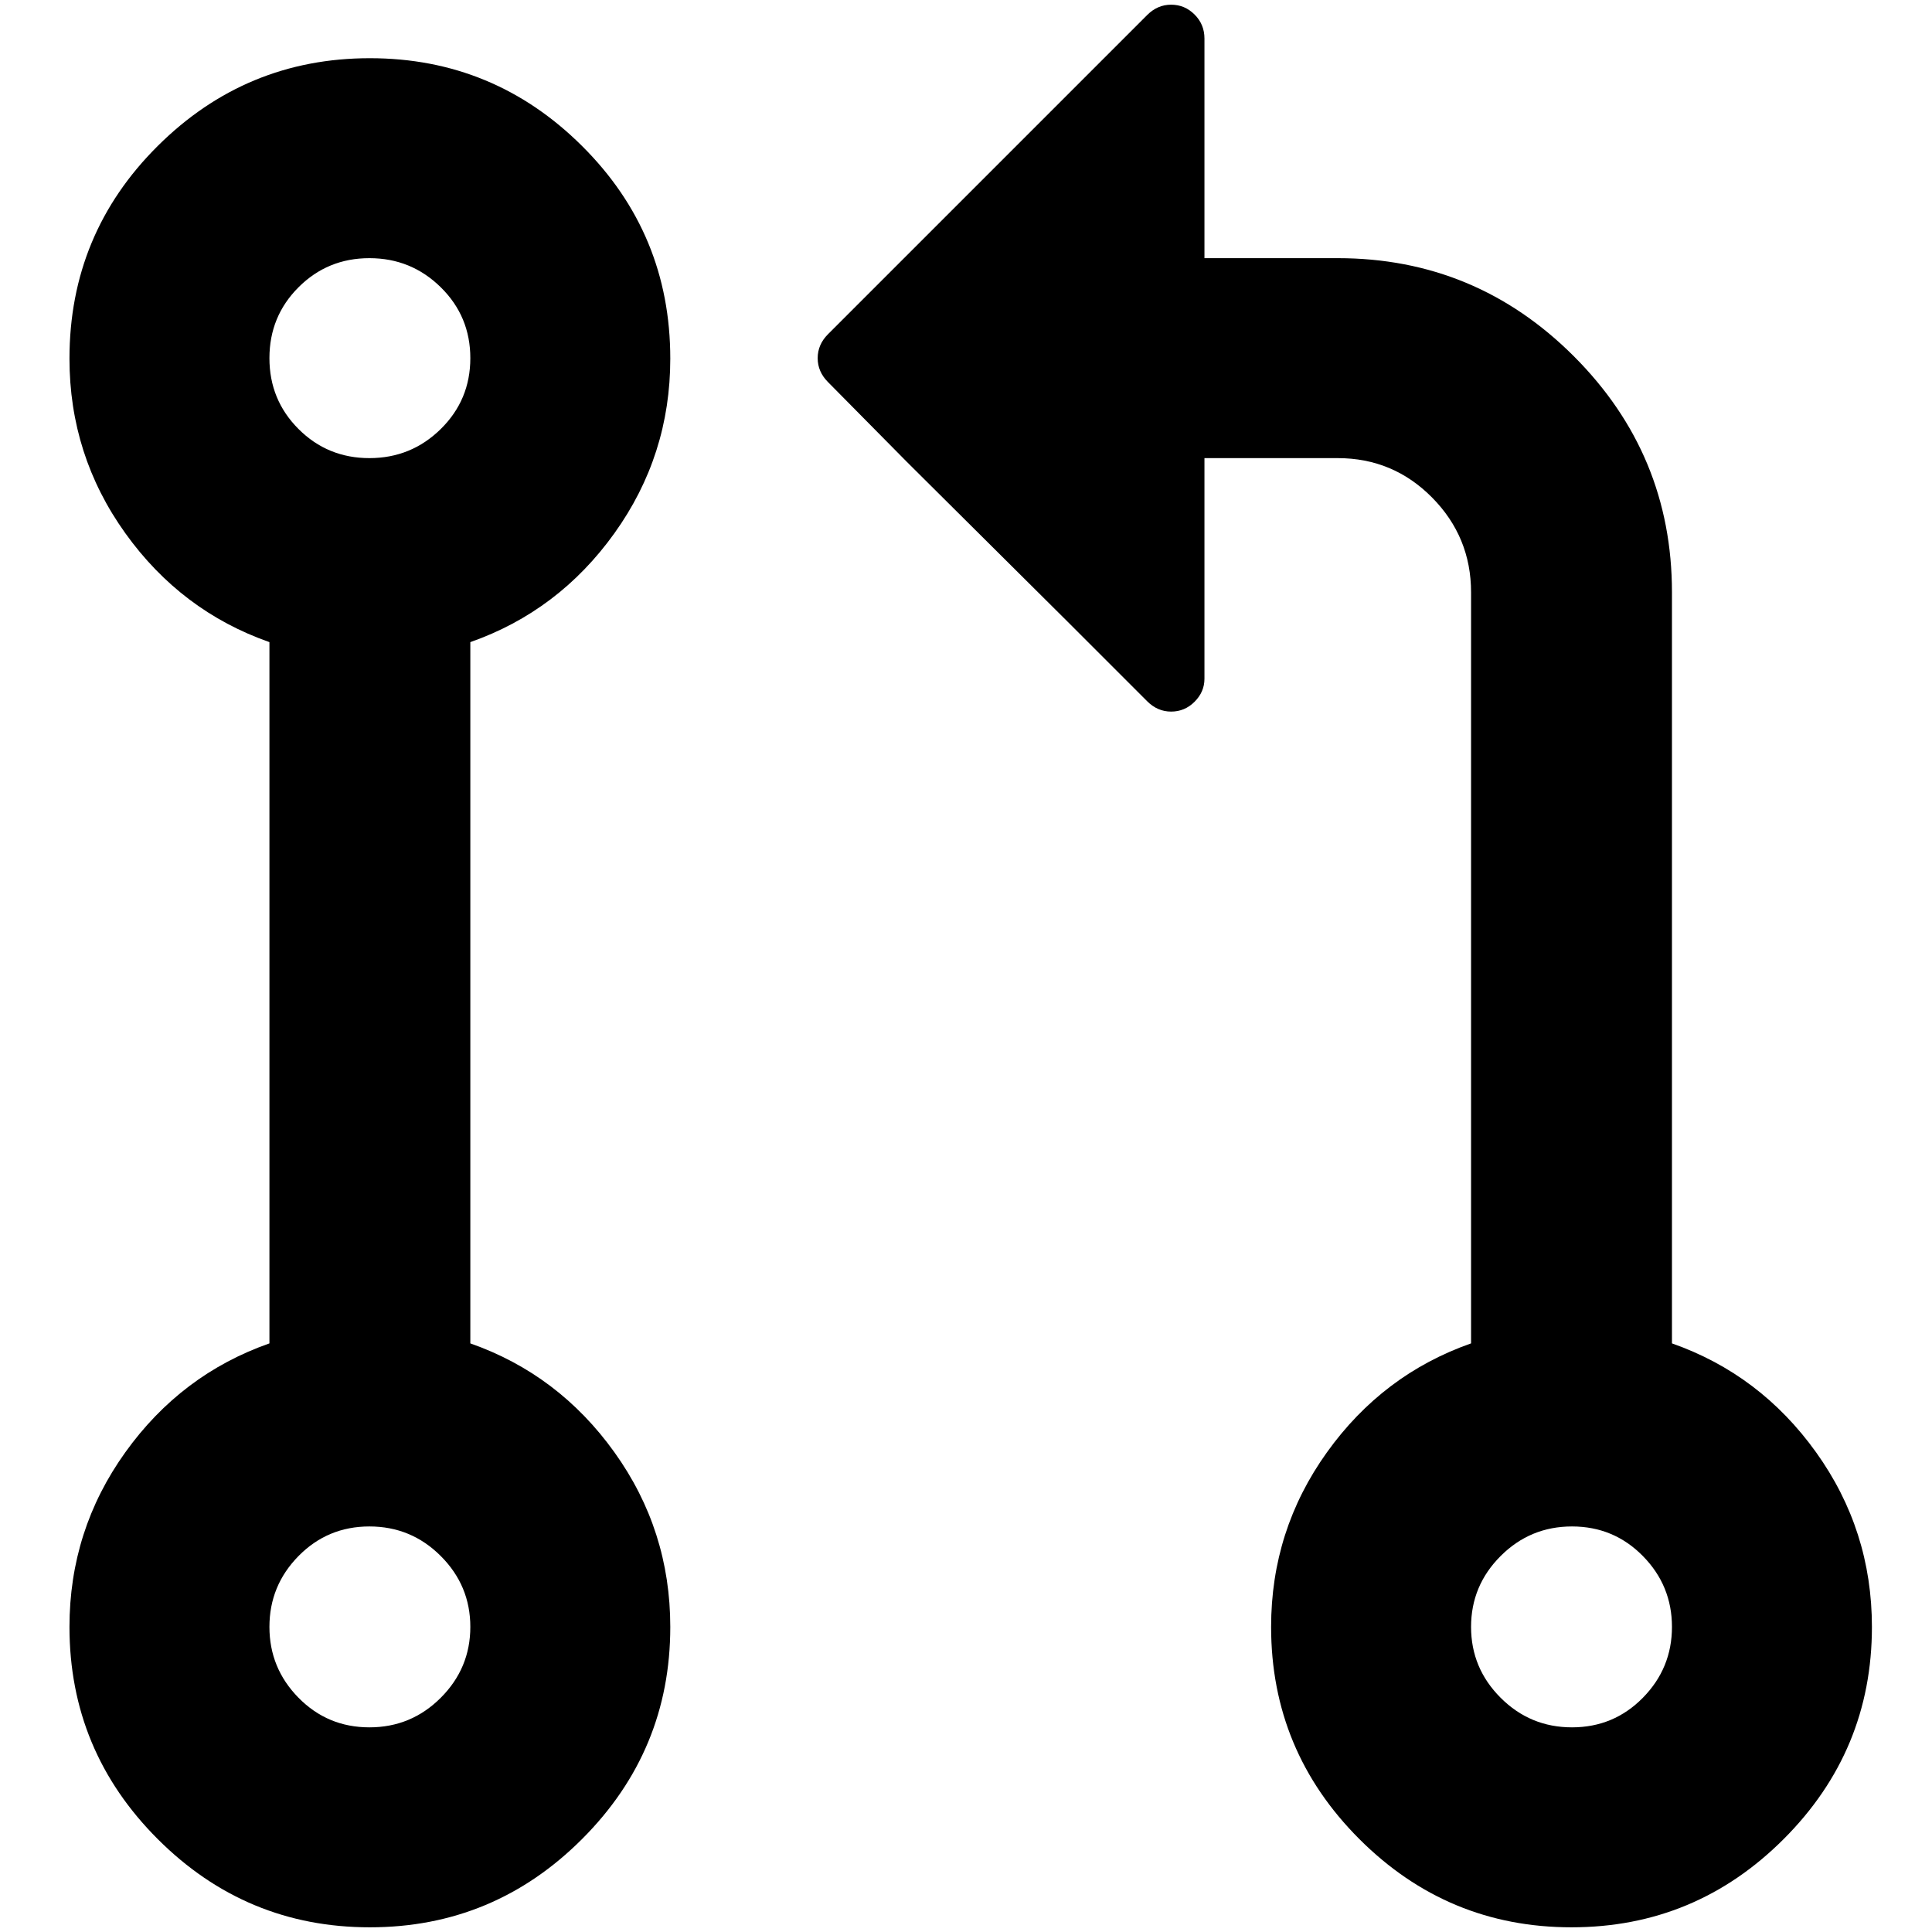 <?xml version="1.0" standalone="no"?>
<!DOCTYPE svg PUBLIC "-//W3C//DTD SVG 1.1//EN" "http://www.w3.org/Graphics/SVG/1.1/DTD/svg11.dtd" >
<svg xmlns="http://www.w3.org/2000/svg" xmlns:xlink="http://www.w3.org/1999/xlink" version="1.1" width="2048" height="2048" viewBox="-10 0 2058 2048">
   <path fill="currentColor"
d="M64 377q0 -133 94 -226.5t226 -93.5t226 93.5t94 226.5q0 103 -59.5 186t-153.5 116v747q94 33 153.5 116t59.5 186q0 132 -94 226t-226 94t-226 -94t-94 -226q0 -103 59.5 -186t153.5 -116v-747q-94 -33 -153.5 -116t-59.5 -186zM872 351l340 -340q11 -11 25.5 -11
t25 10.5t10.5 25.5v58v117v59h142q147 0 251.5 104.5t104.5 251.5v800q94 33 153.5 116t59.5 186q0 132 -94 226t-226 94t-226 -94t-94 -226q0 -103 59.5 -186t153.5 -116v-800q0 -59 -41.5 -101t-100.5 -42h-142v235q0 14 -10.5 24.5t-25 10.5t-25.5 -11l-85 -85l-171 -170
l-84 -85q-11 -11 -11 -25.5t11 -25.5zM383.5 270q-44.5 0 -75.5 31t-31 75.5t31 75.5t75.5 31t76 -31t31.5 -75.5t-31.5 -75.5t-76 -31zM383.5 1621q-44.5 0 -75.5 31.5t-31 75.5t31 75.5t75.5 31.5t76 -31.5t31.5 -75.5t-31.5 -75.5t-76 -31.5zM1557 1728q0 44 31.5 75.5
t76 31.5t75.5 -31.5t31 -75.5t-31 -75.5t-75.5 -31.5t-76 31.5t-31.5 75.5z" />
</svg>
